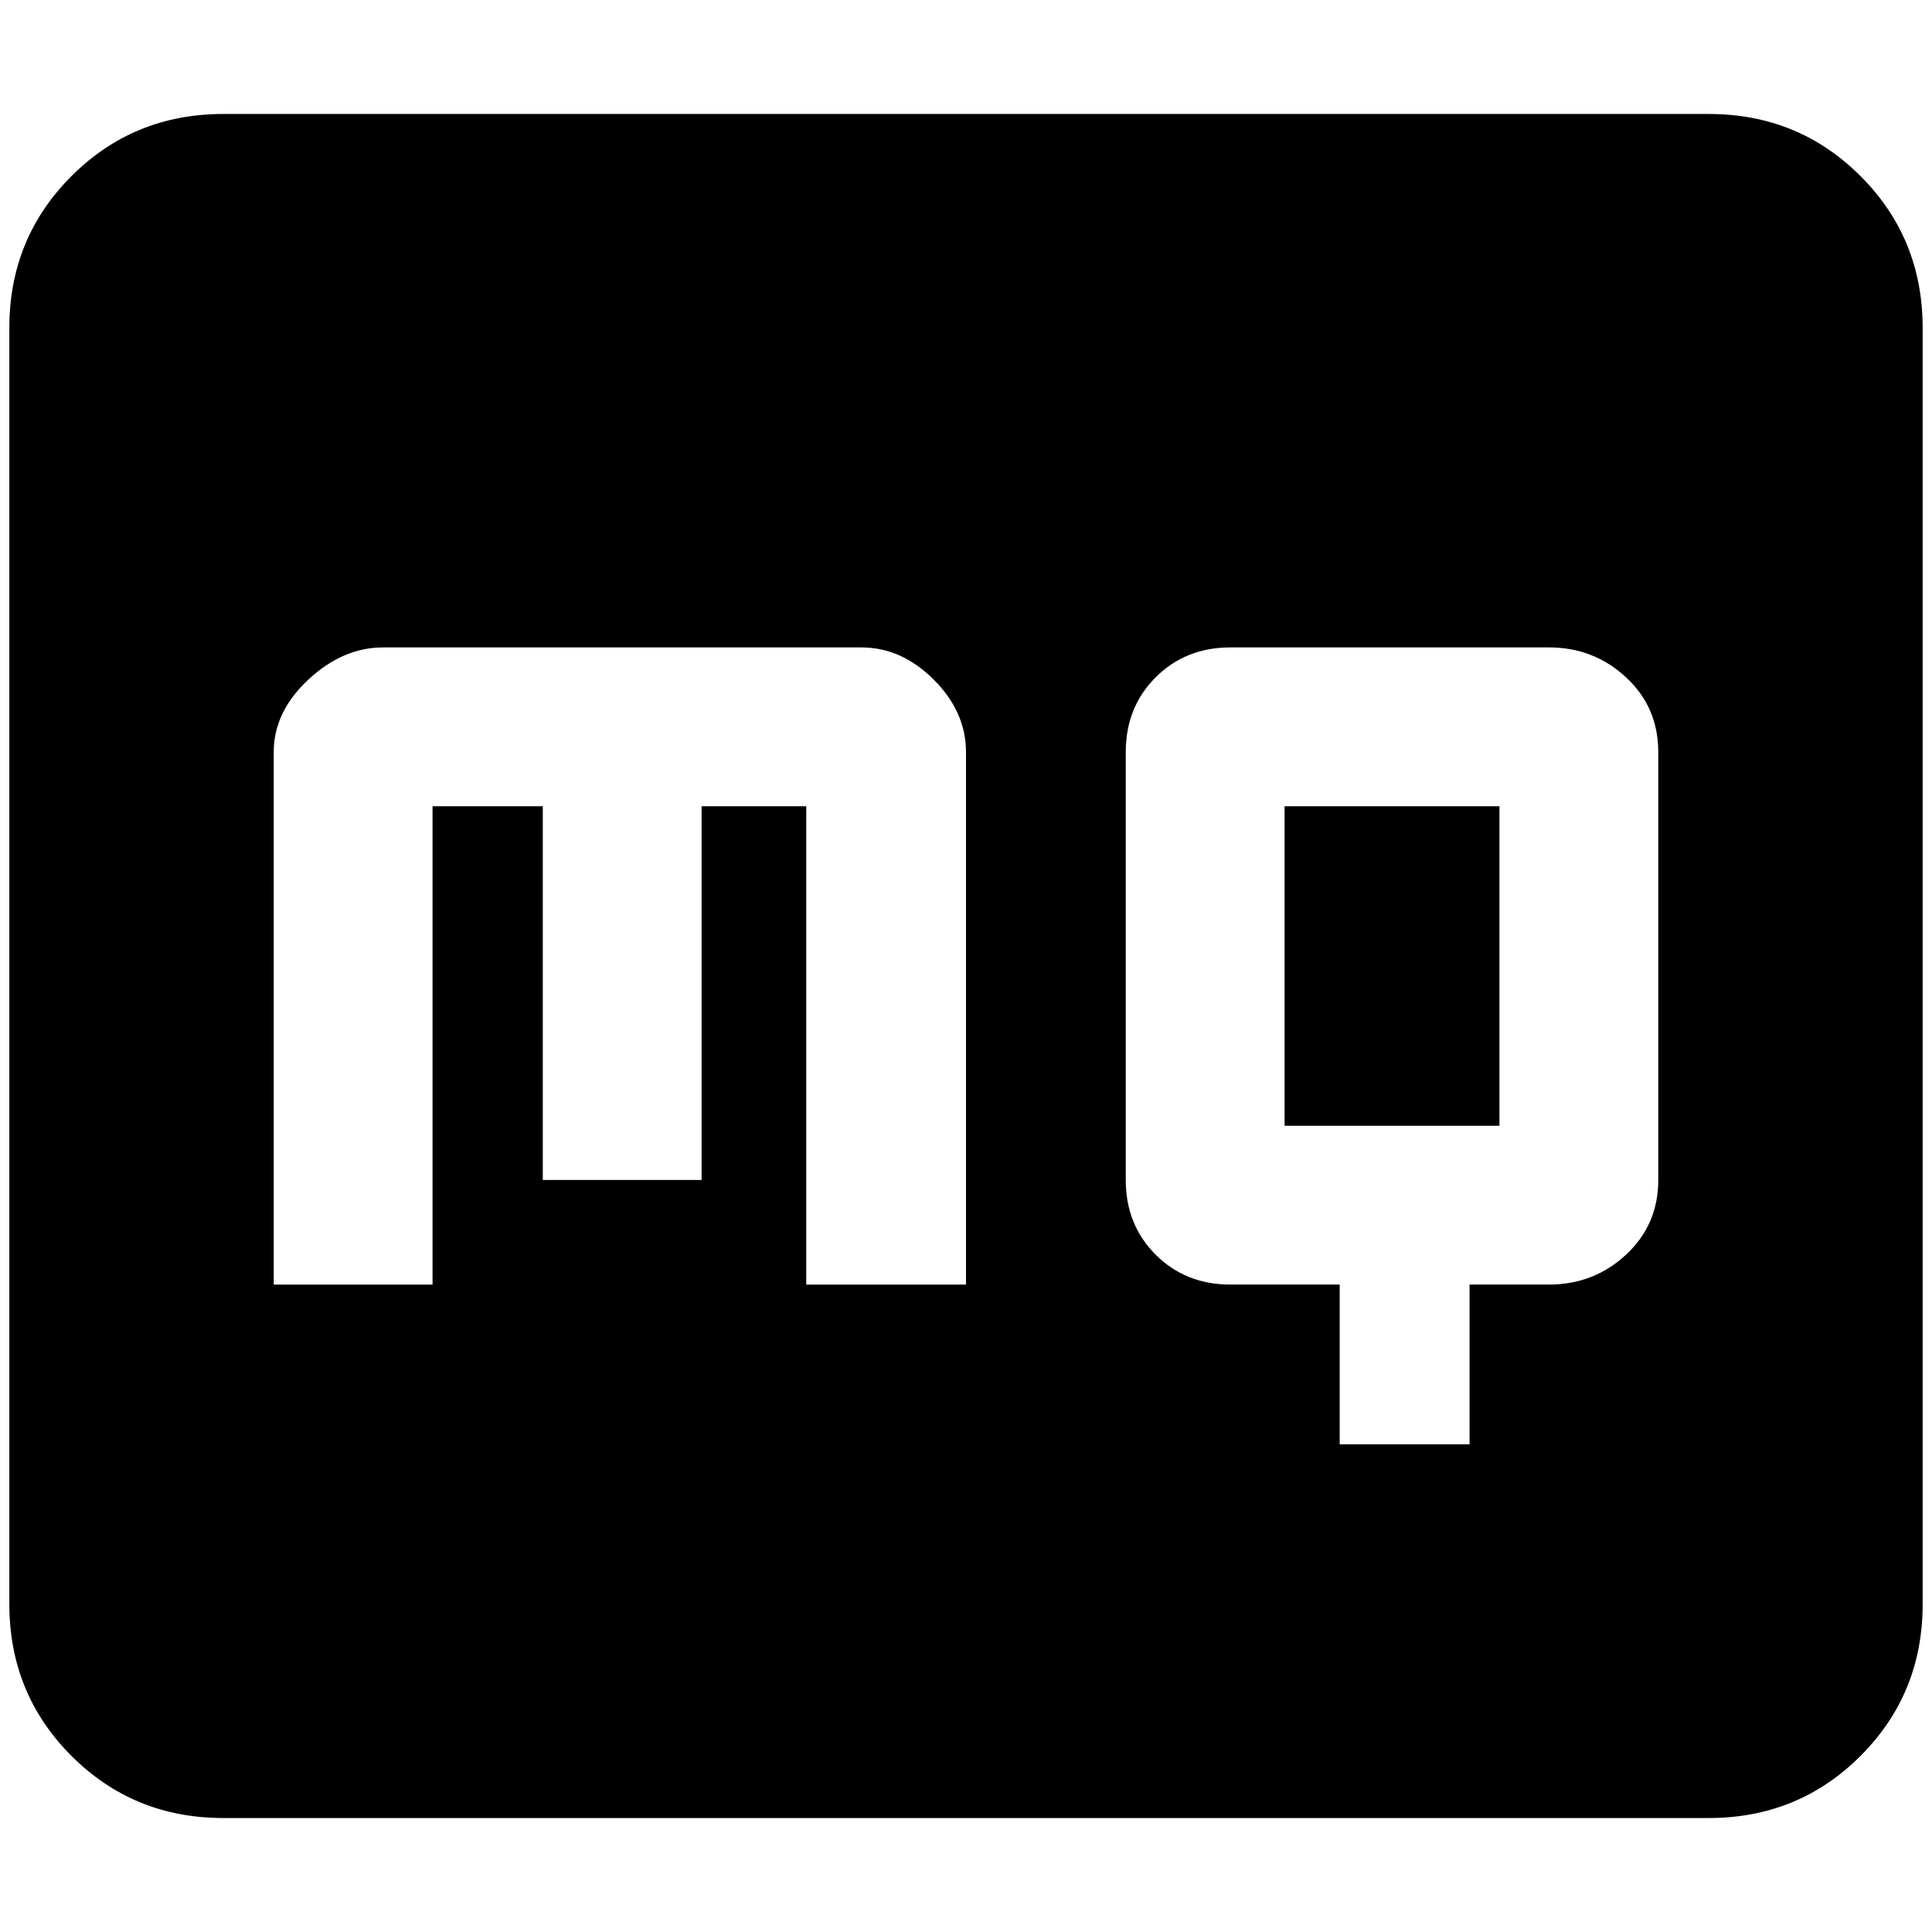 <?xml version="1.0" standalone="no"?>
<!DOCTYPE svg PUBLIC "-//W3C//DTD SVG 1.1//EN" "http://www.w3.org/Graphics/SVG/1.1/DTD/svg11.dtd" >
<svg xmlns="http://www.w3.org/2000/svg" xmlns:xlink="http://www.w3.org/1999/xlink" version="1.1" width="2048" height="2048" viewBox="-10 0 2068 2048">
   <path fill="currentColor"
d="M2048 341v1366q0 96 -66.5 162.5t-162.5 66.5h-1590q-96 0 -162.5 -66.5t-66.5 -162.5v-1366q0 -96 66.5 -162.5t162.5 -66.5h1590q96 0 162.5 66.5t66.5 162.5zM1024 795q0 -43 -34.5 -77.5t-77.5 -34.5h-512q-43 0 -80 34.5t-37 77.5v570h170v-512h118v400h170v-400
h112v512h171v-570zM1307 683q-48 0 -80 32t-32 80v458q0 48 32 80t80 32h117v171h139v-171h85q48 0 82.5 -32t34.5 -80v-458q0 -48 -34.5 -80t-82.5 -32h-341zM1365 853h230v342h-230v-342z" />
</svg>
